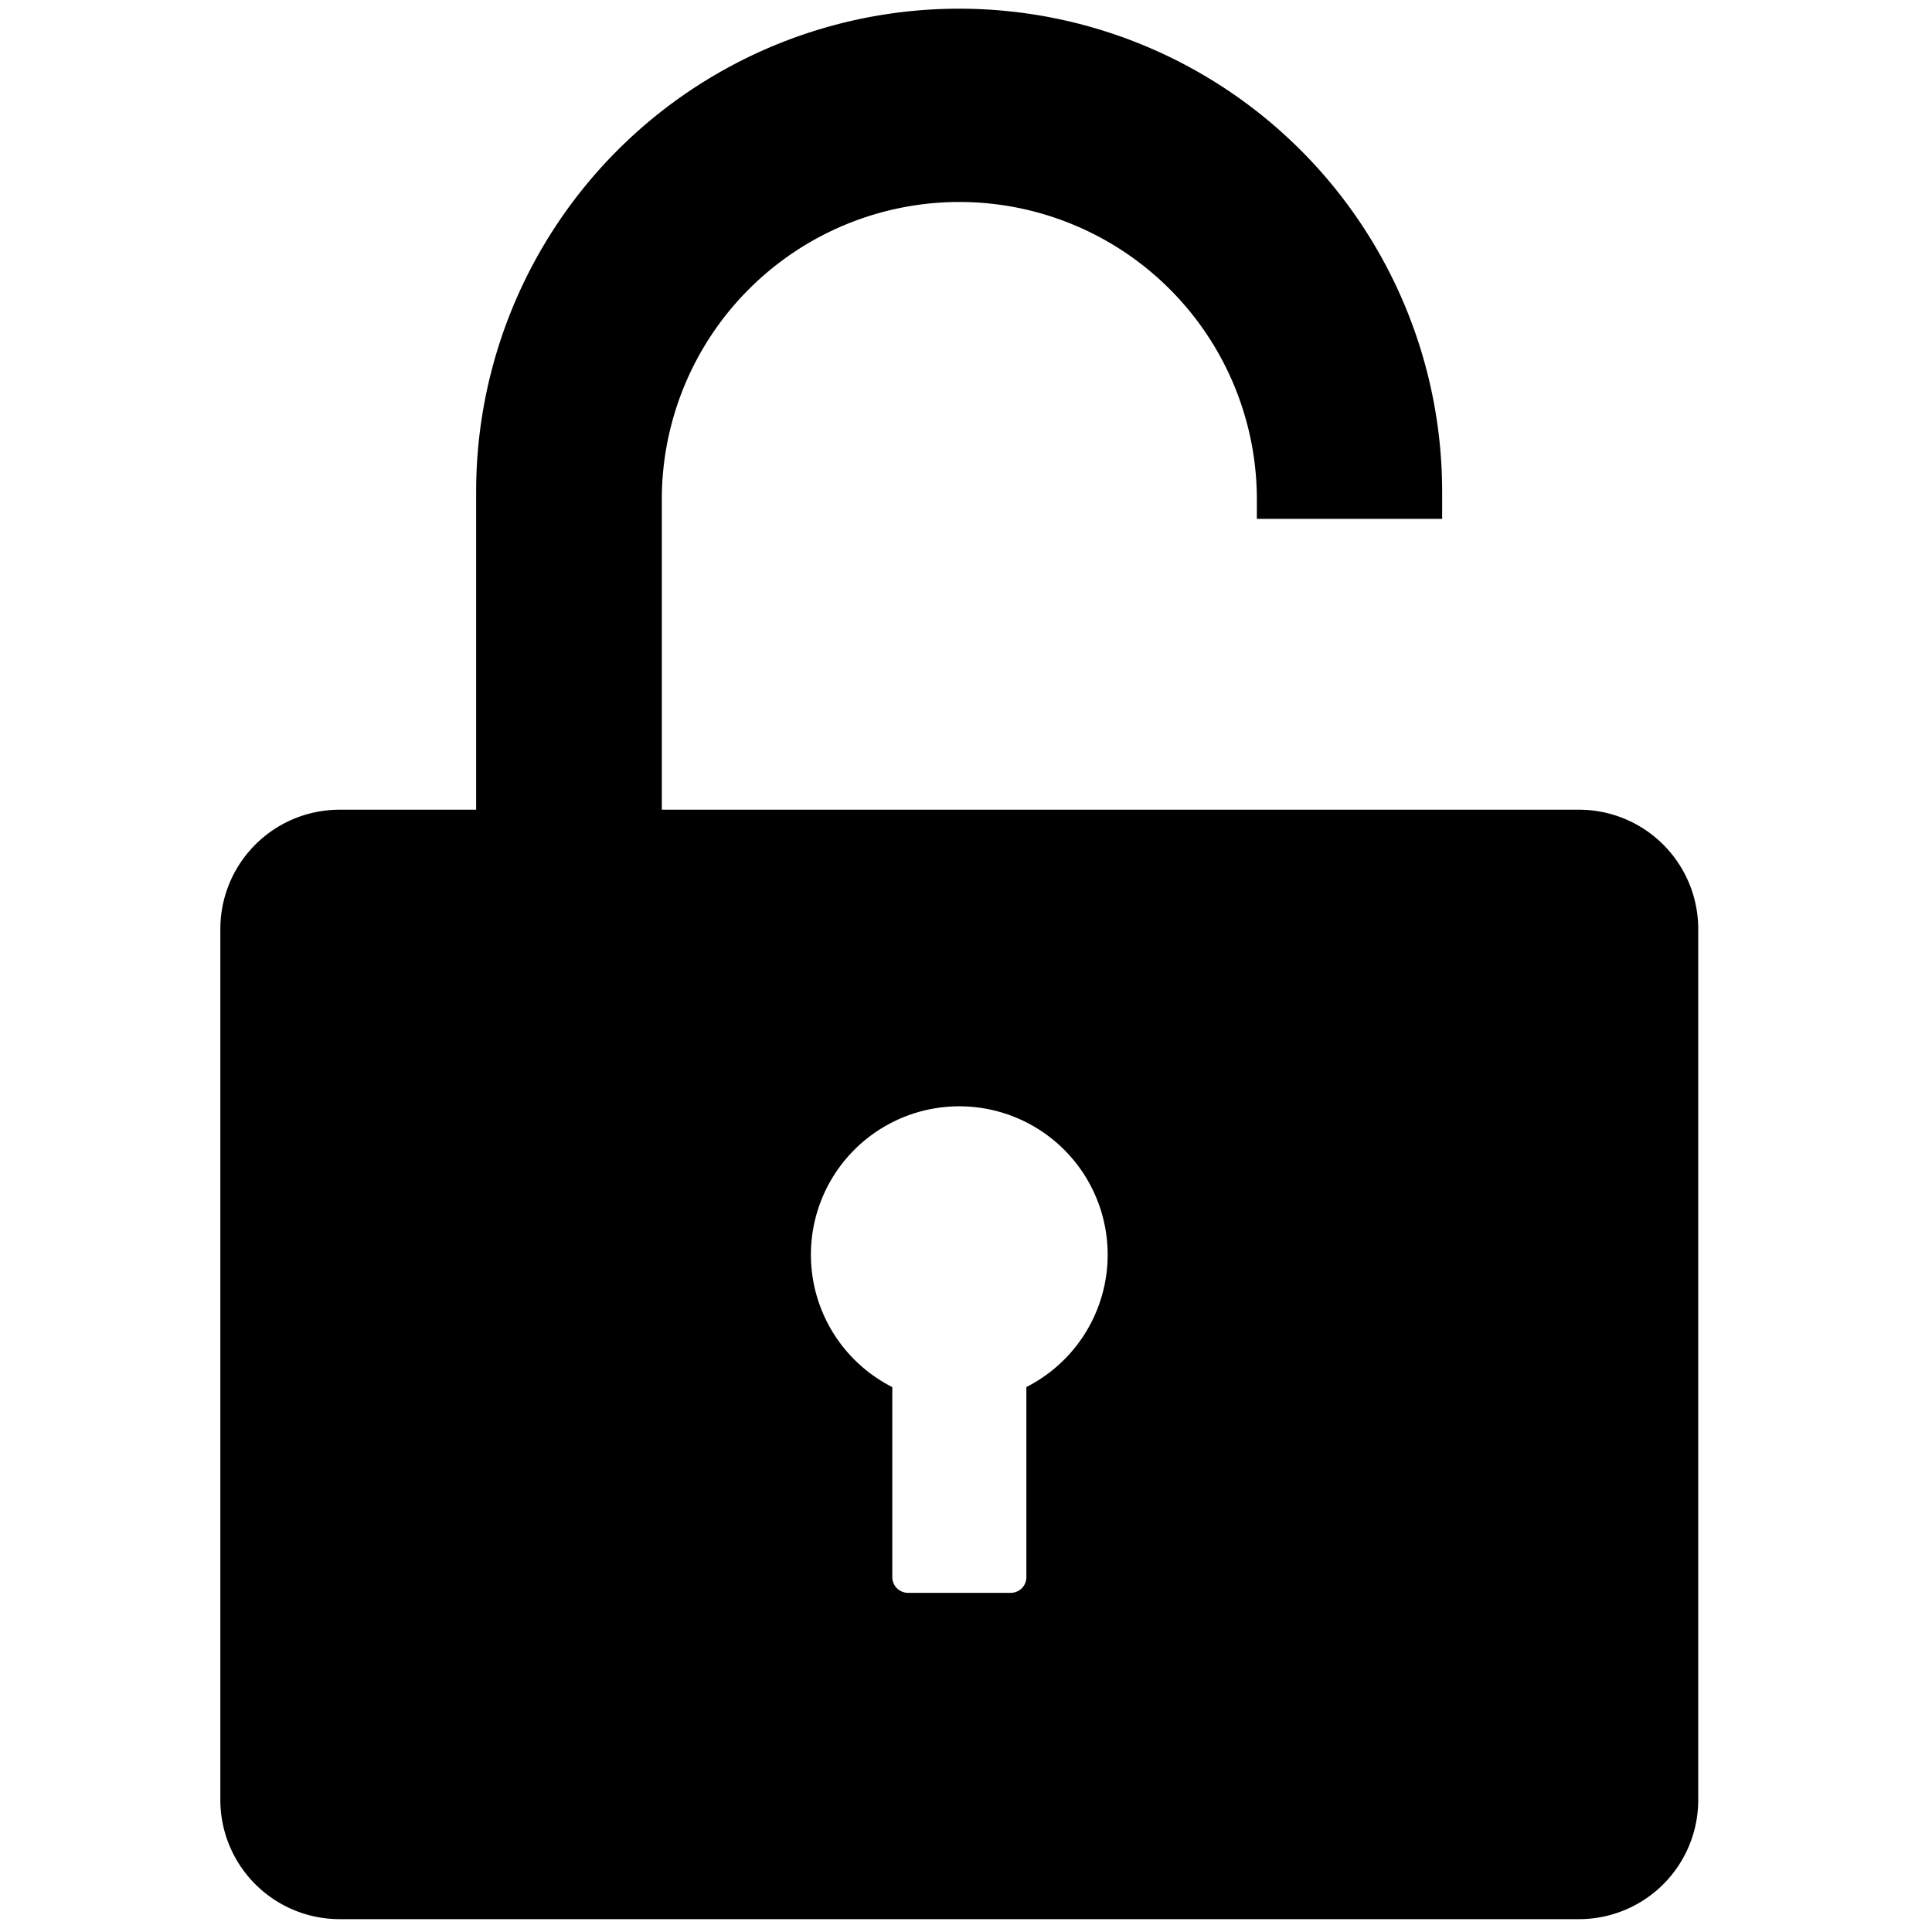 <svg id="图层_1" data-name="图层 1" xmlns="http://www.w3.org/2000/svg" xmlns:xlink="http://www.w3.org/1999/xlink" viewBox="0 0 200 200"><defs><style>.cls-1{fill:none;}.cls-2{clip-path:url(#clip-path);}</style><clipPath id="clip-path"><rect class="cls-1" x="22.84" y="0.92" width="153.2" height="198"/></clipPath></defs><title>xitong</title><g class="cls-2"><path d="M163.45,83.82H68.51V51.71a30.8,30.8,0,1,1,61.6,0v2h19.18V50.9a50,50,0,1,0-100,0V83.82H35.16A12.35,12.35,0,0,0,22.81,96.17v90.14a12.35,12.35,0,0,0,12.35,12.36h128.3a12.34,12.34,0,0,0,12.34-12.36V96.17A12.35,12.35,0,0,0,163.45,83.82Zm-57.2,59.77h0v19.69a1.62,1.62,0,0,1-1.61,1.61H94a1.63,1.63,0,0,1-1.63-1.61V143.59a15.36,15.36,0,1,1,13.87,0Z"/></g></svg>